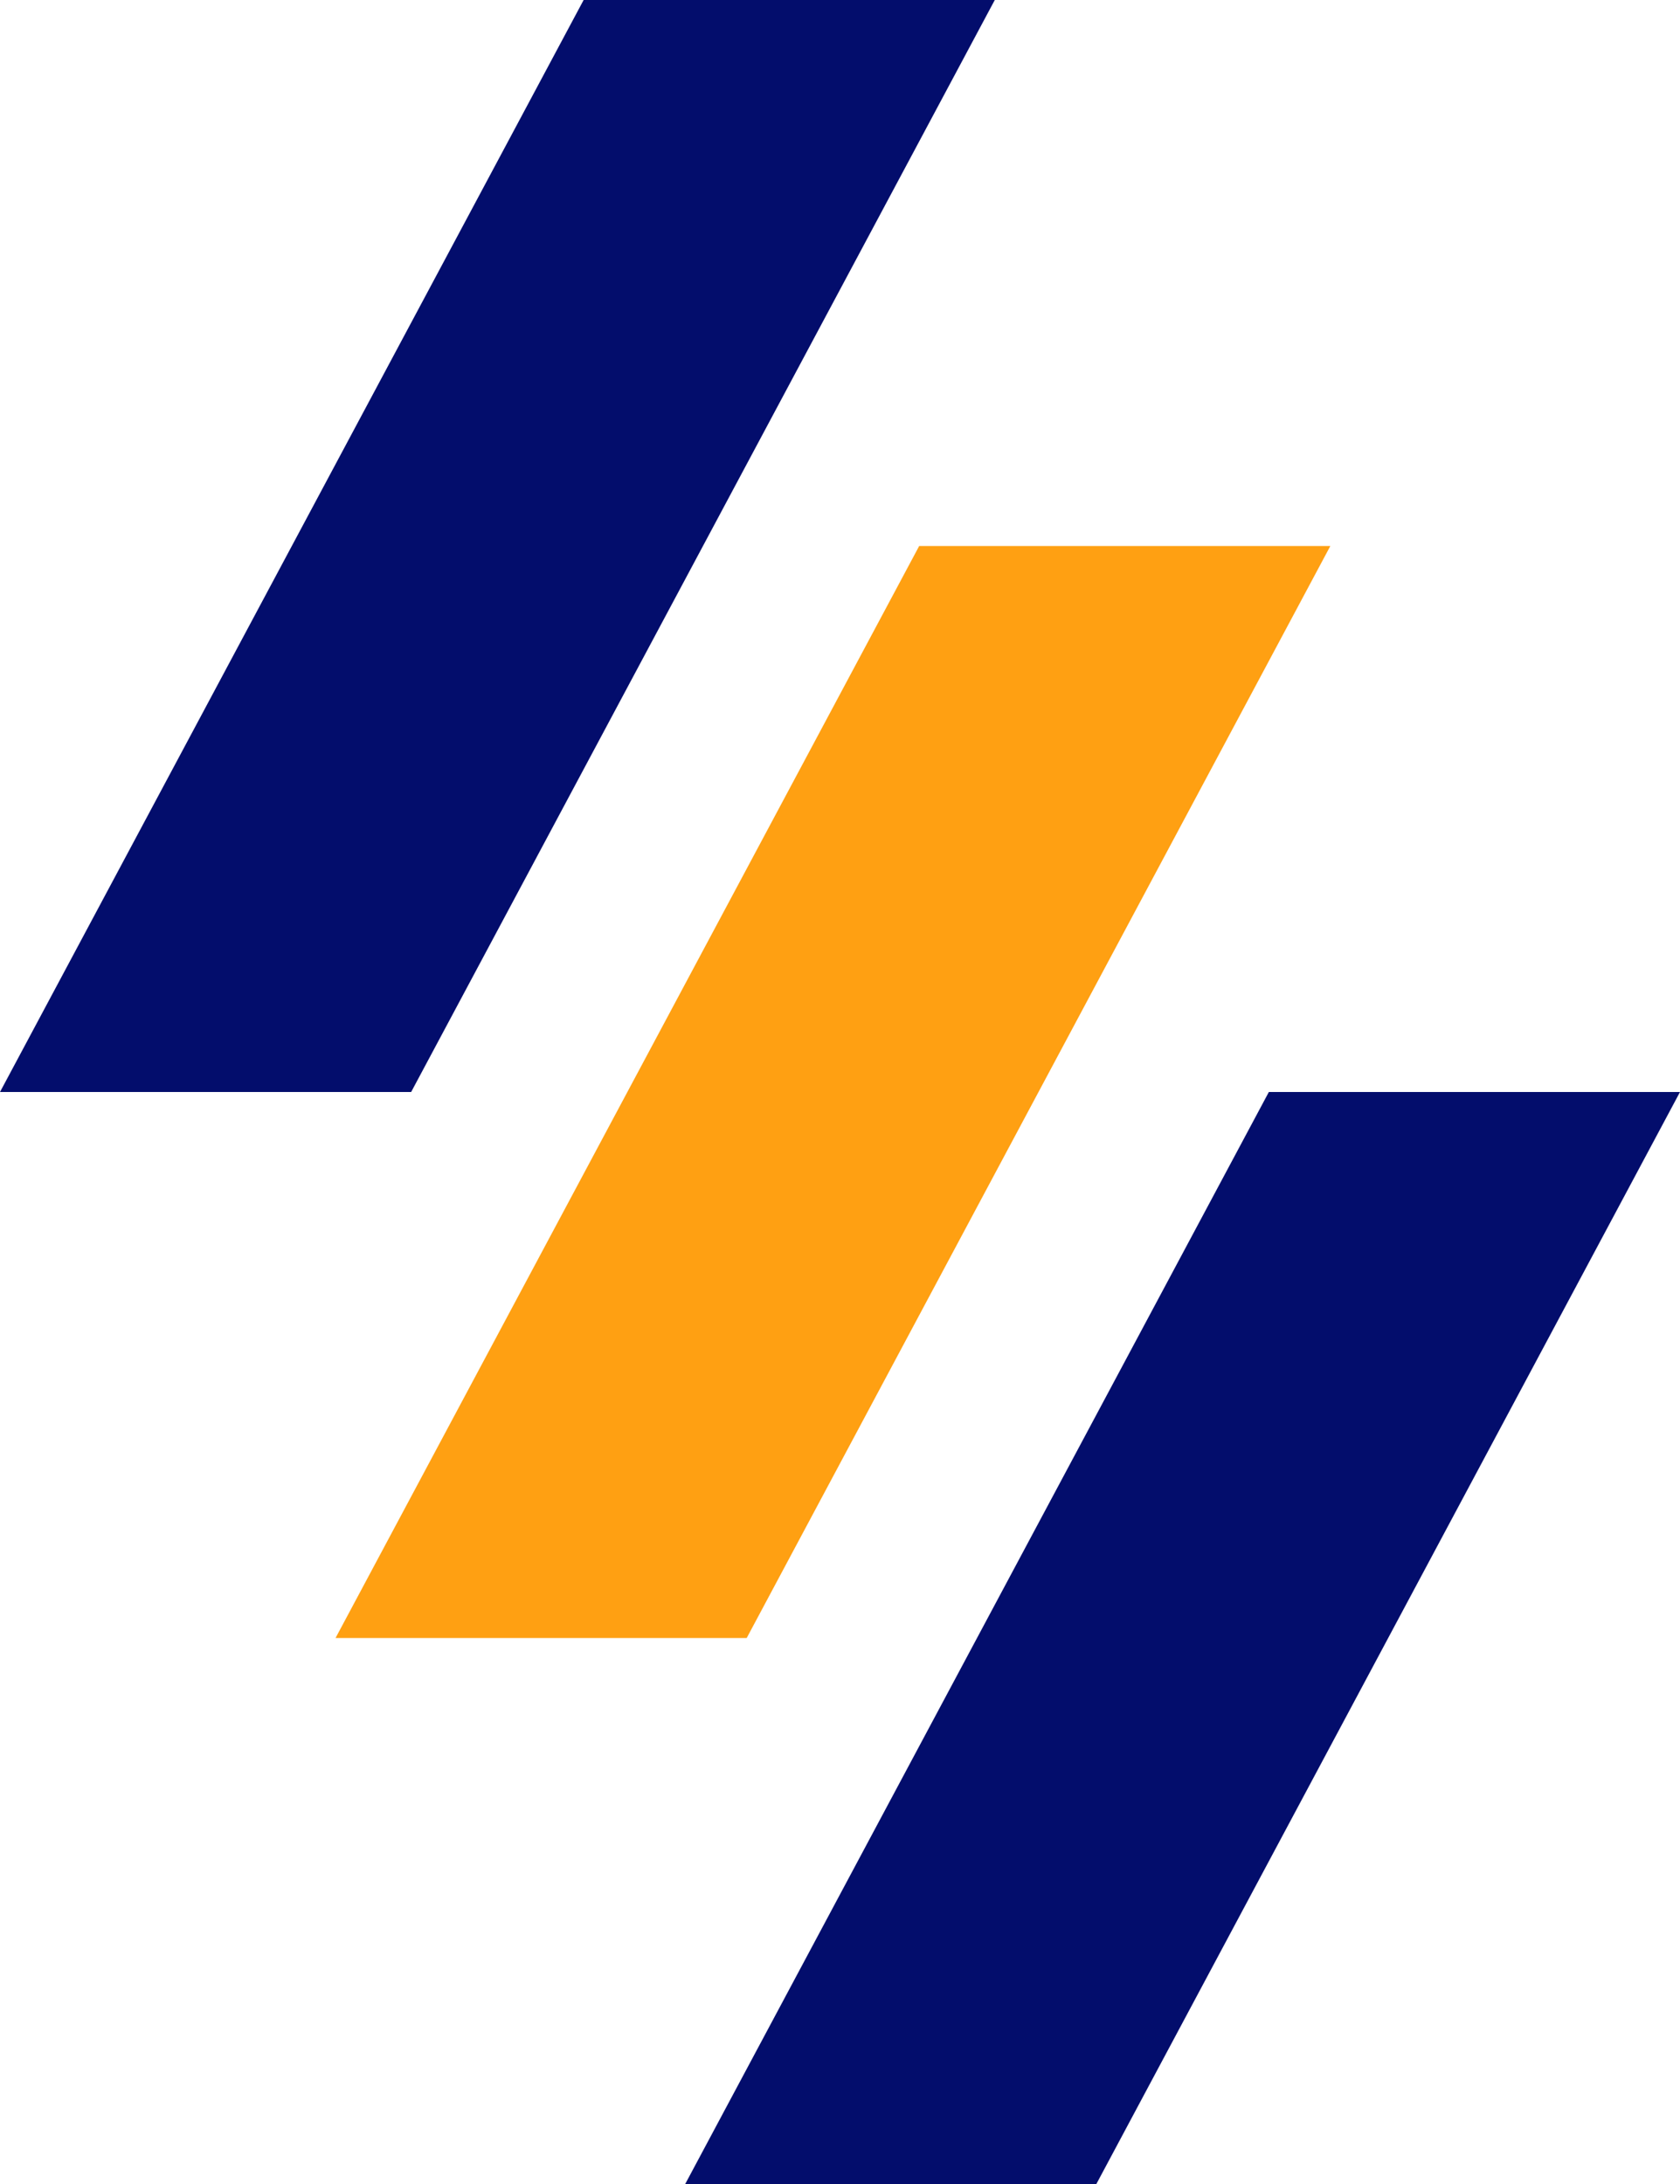 <svg width="30" height="39" viewBox="0 0 30 39" fill="none" xmlns="http://www.w3.org/2000/svg">
<path d="M10.422 0H17.764L7.342 19.5H0L10.422 0Z" fill="#030D6C"/>
<path d="M16.414 9.75H23.756L13.334 29.25H5.992L16.414 9.75Z" fill="#FFA012"/>
<path d="M22.658 19.5H30L19.578 39H12.236L22.658 19.5Z" fill="#030D6C"/>
</svg>
